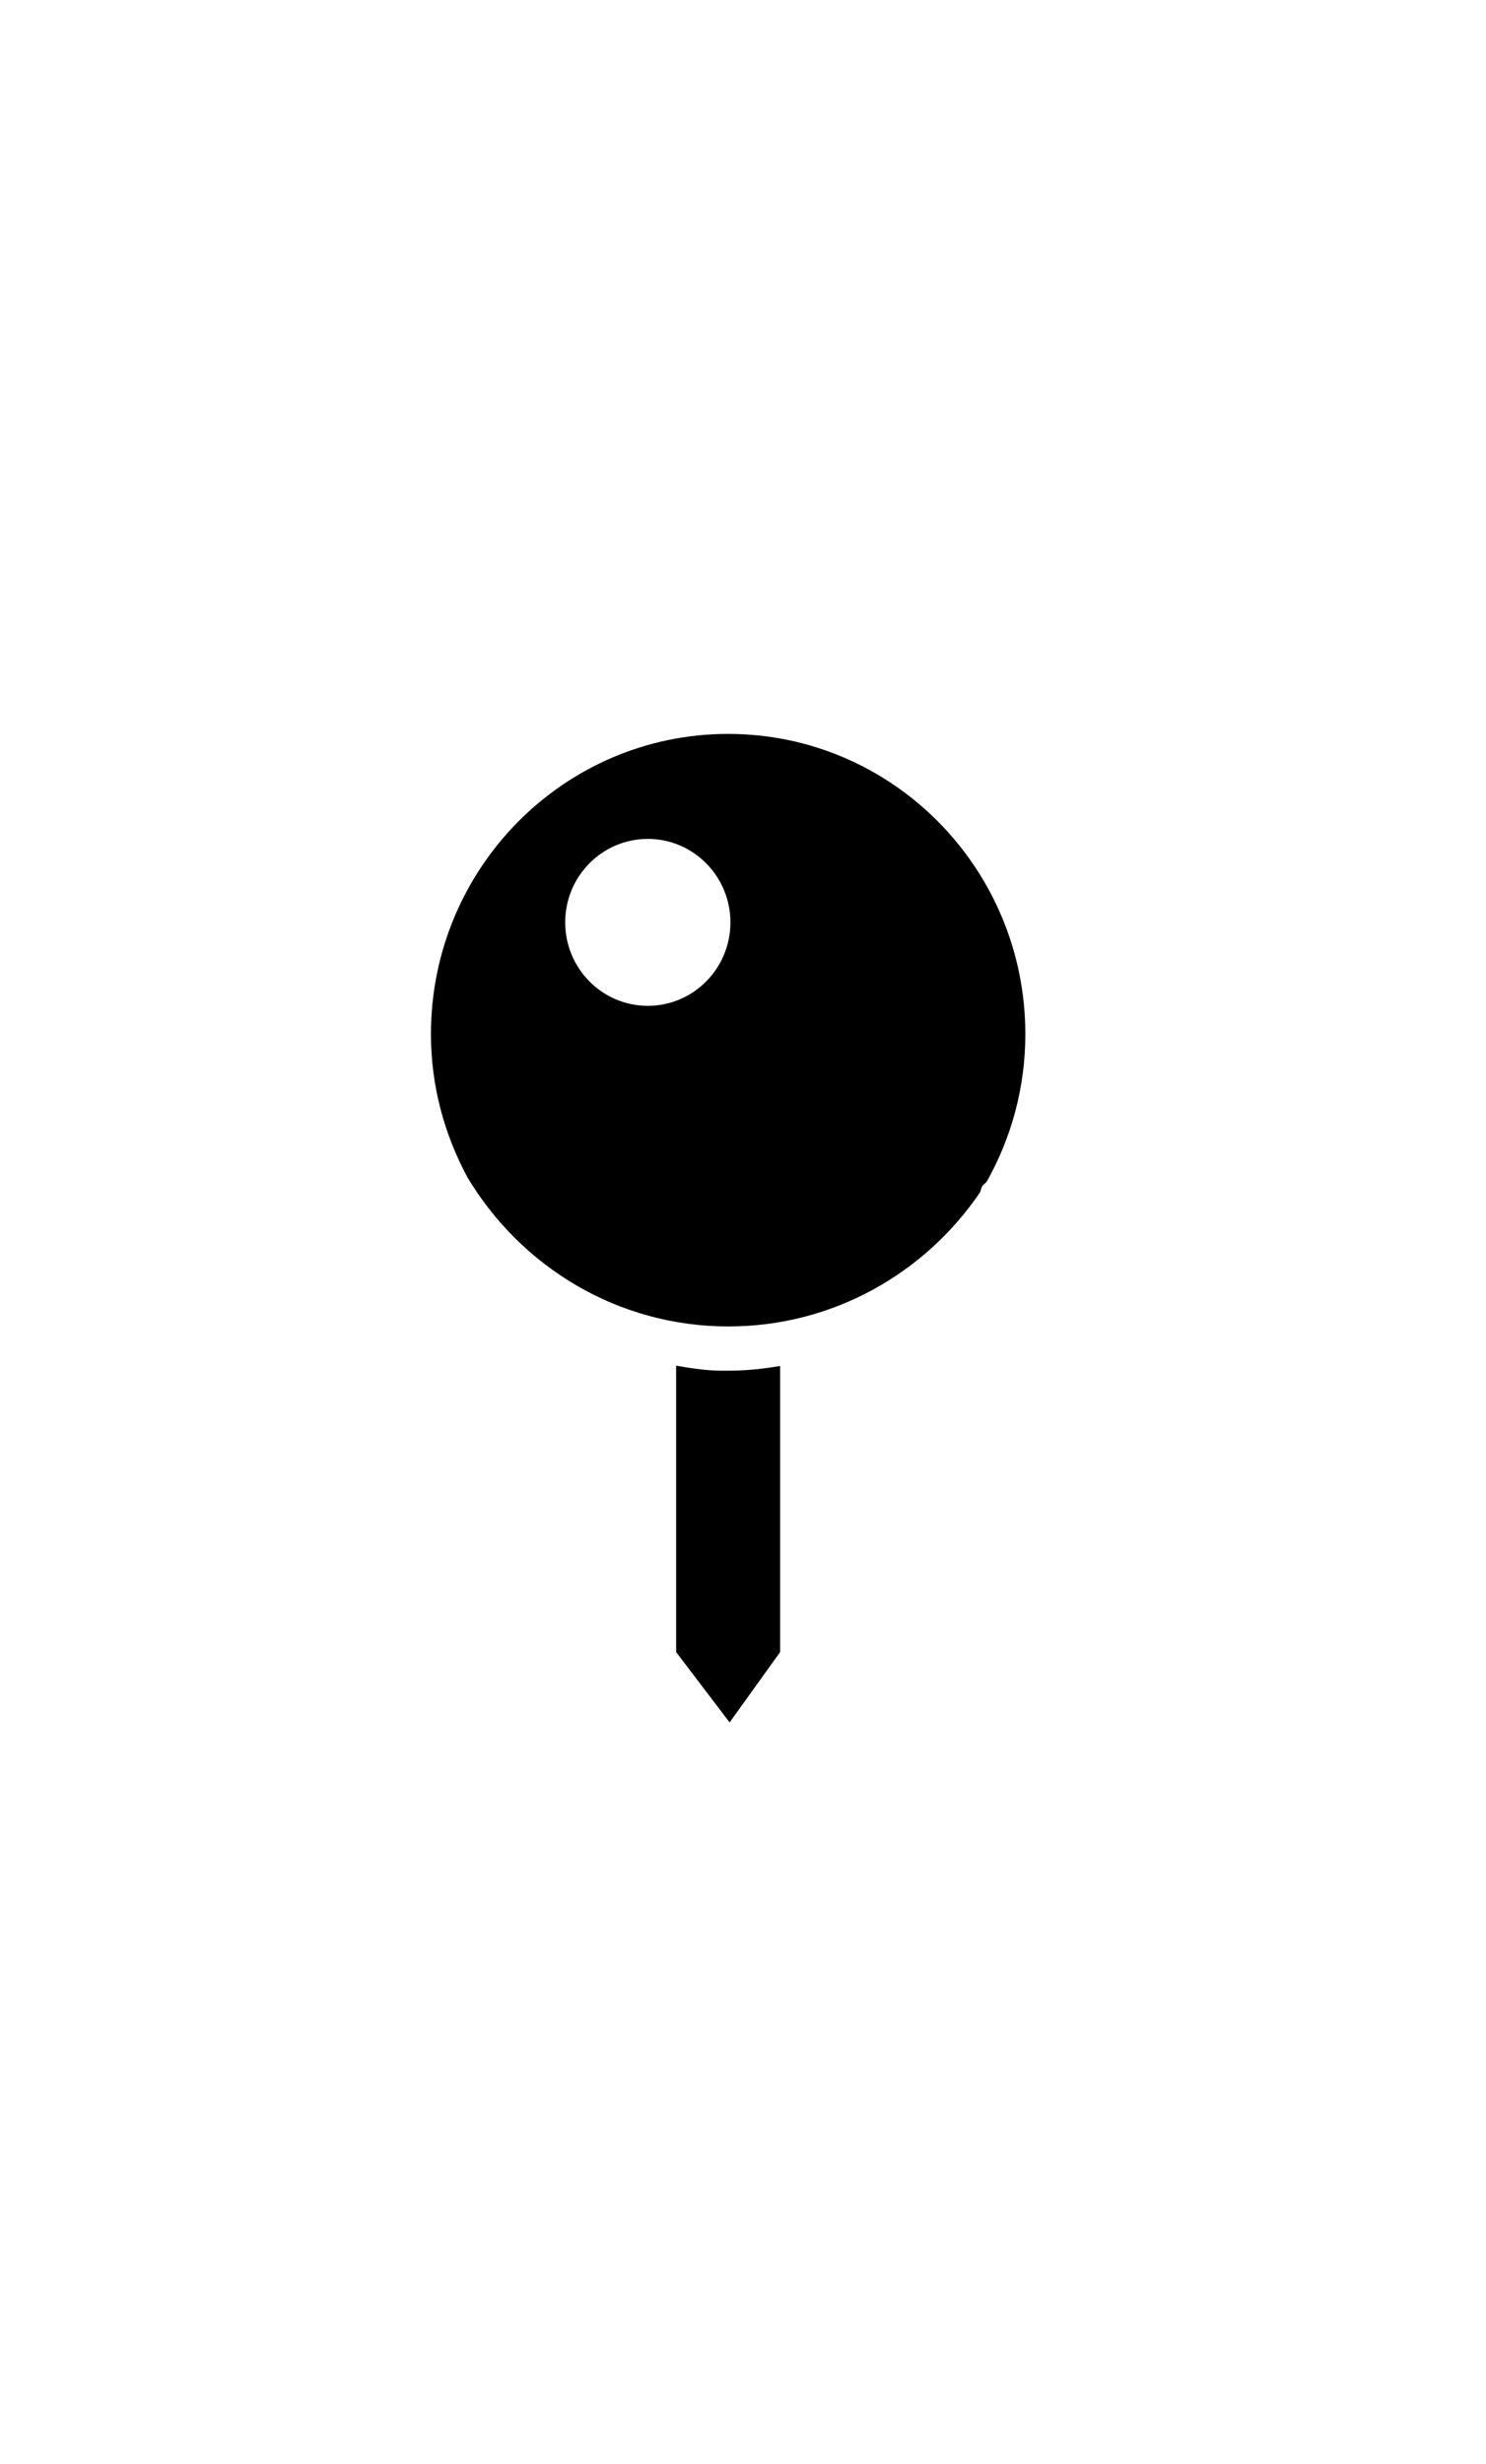 <?xml version="1.0" ?>
<svg xmlns="http://www.w3.org/2000/svg" xmlns:ev="http://www.w3.org/2001/xml-events" xmlns:xlink="http://www.w3.org/1999/xlink" baseProfile="full" enable-background="new 0 0 100 100" height="600px" version="1.1" viewBox="0 0 100 100" width="362px" x="0px" xml:space="preserve" y="0px">
	<defs/>
	<path d="M 49.049,59.338 C 50.227,59.338 51.371,59.211 52.5,59.02 L 52.5,78.266 L 49.099,83.0 L 45.5,78.266 L 45.5,59.0 C 47.579,59.369 48.272,59.338 49.049,59.338 M 31.46,46.336 C 29.912,43.465 29.0,40.196 29.0,36.699 C 29.0,25.543 37.953,16.5 49.001,16.5 C 60.048,16.5 69.0,25.543 69.0,36.699 C 69.0,40.289 68.059,43.65 66.43,46.57 C 66.311,46.764 66.207,46.761 66.079,46.95 C 66.042,47.016 65.984,47.282 65.945,47.347 C 62.245,52.792 56.044,56.361 49.014,56.361 C 41.562,56.361 35.054,52.339 31.46,46.336 M 43.594,23.563 C 40.524,23.563 38.035,26.077 38.035,29.177 C 38.035,32.278 40.524,34.792 43.594,34.792 C 46.664,34.792 49.154,32.277 49.154,29.177 C 49.153,26.077 46.664,23.563 43.594,23.563"/>
</svg>
